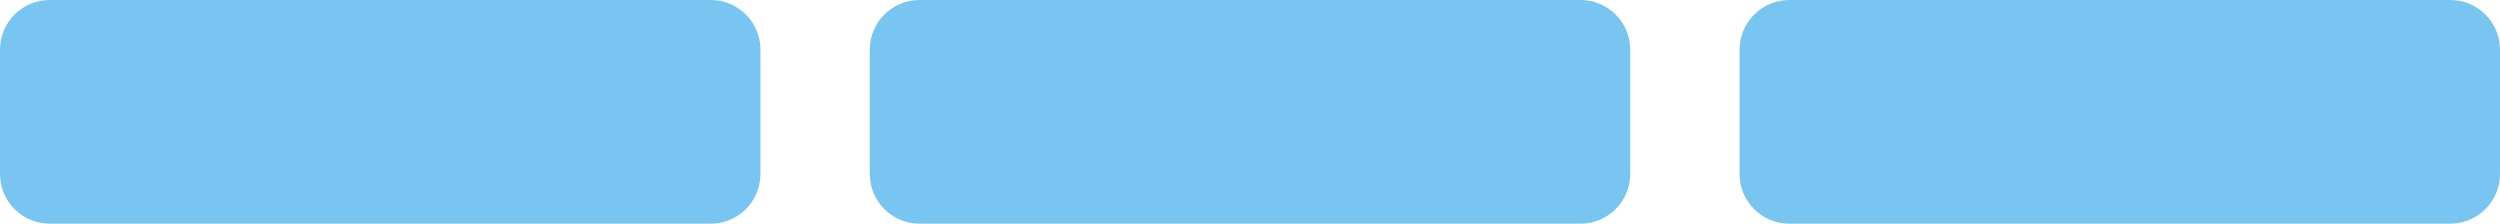 <svg width="503" height="45" viewBox="0 0 503 45" fill="none" xmlns="http://www.w3.org/2000/svg">
<path d="M350 35C350 40.523 354.477 45 360 45H493C498.523 45 503 40.523 503 35V10C503 4.477 498.523 0 493 0H360C354.477 0 350 4.477 350 10V35Z" fill="#78C5F1"/>
<path d="M175 35C175 40.523 179.477 45 185 45H318C323.523 45 328 40.523 328 35V10C328 4.477 323.523 0 318 0H185C179.477 0 175 4.477 175 10V35Z" fill="#78C5F1"/>
<path d="M0 35C0 40.523 4.477 45 10 45H143C148.523 45 153 40.523 153 35V10C153 4.477 148.523 0 143 0H10C4.477 0 0 4.477 0 10V35Z" fill="#78C5F1"/>
</svg>
